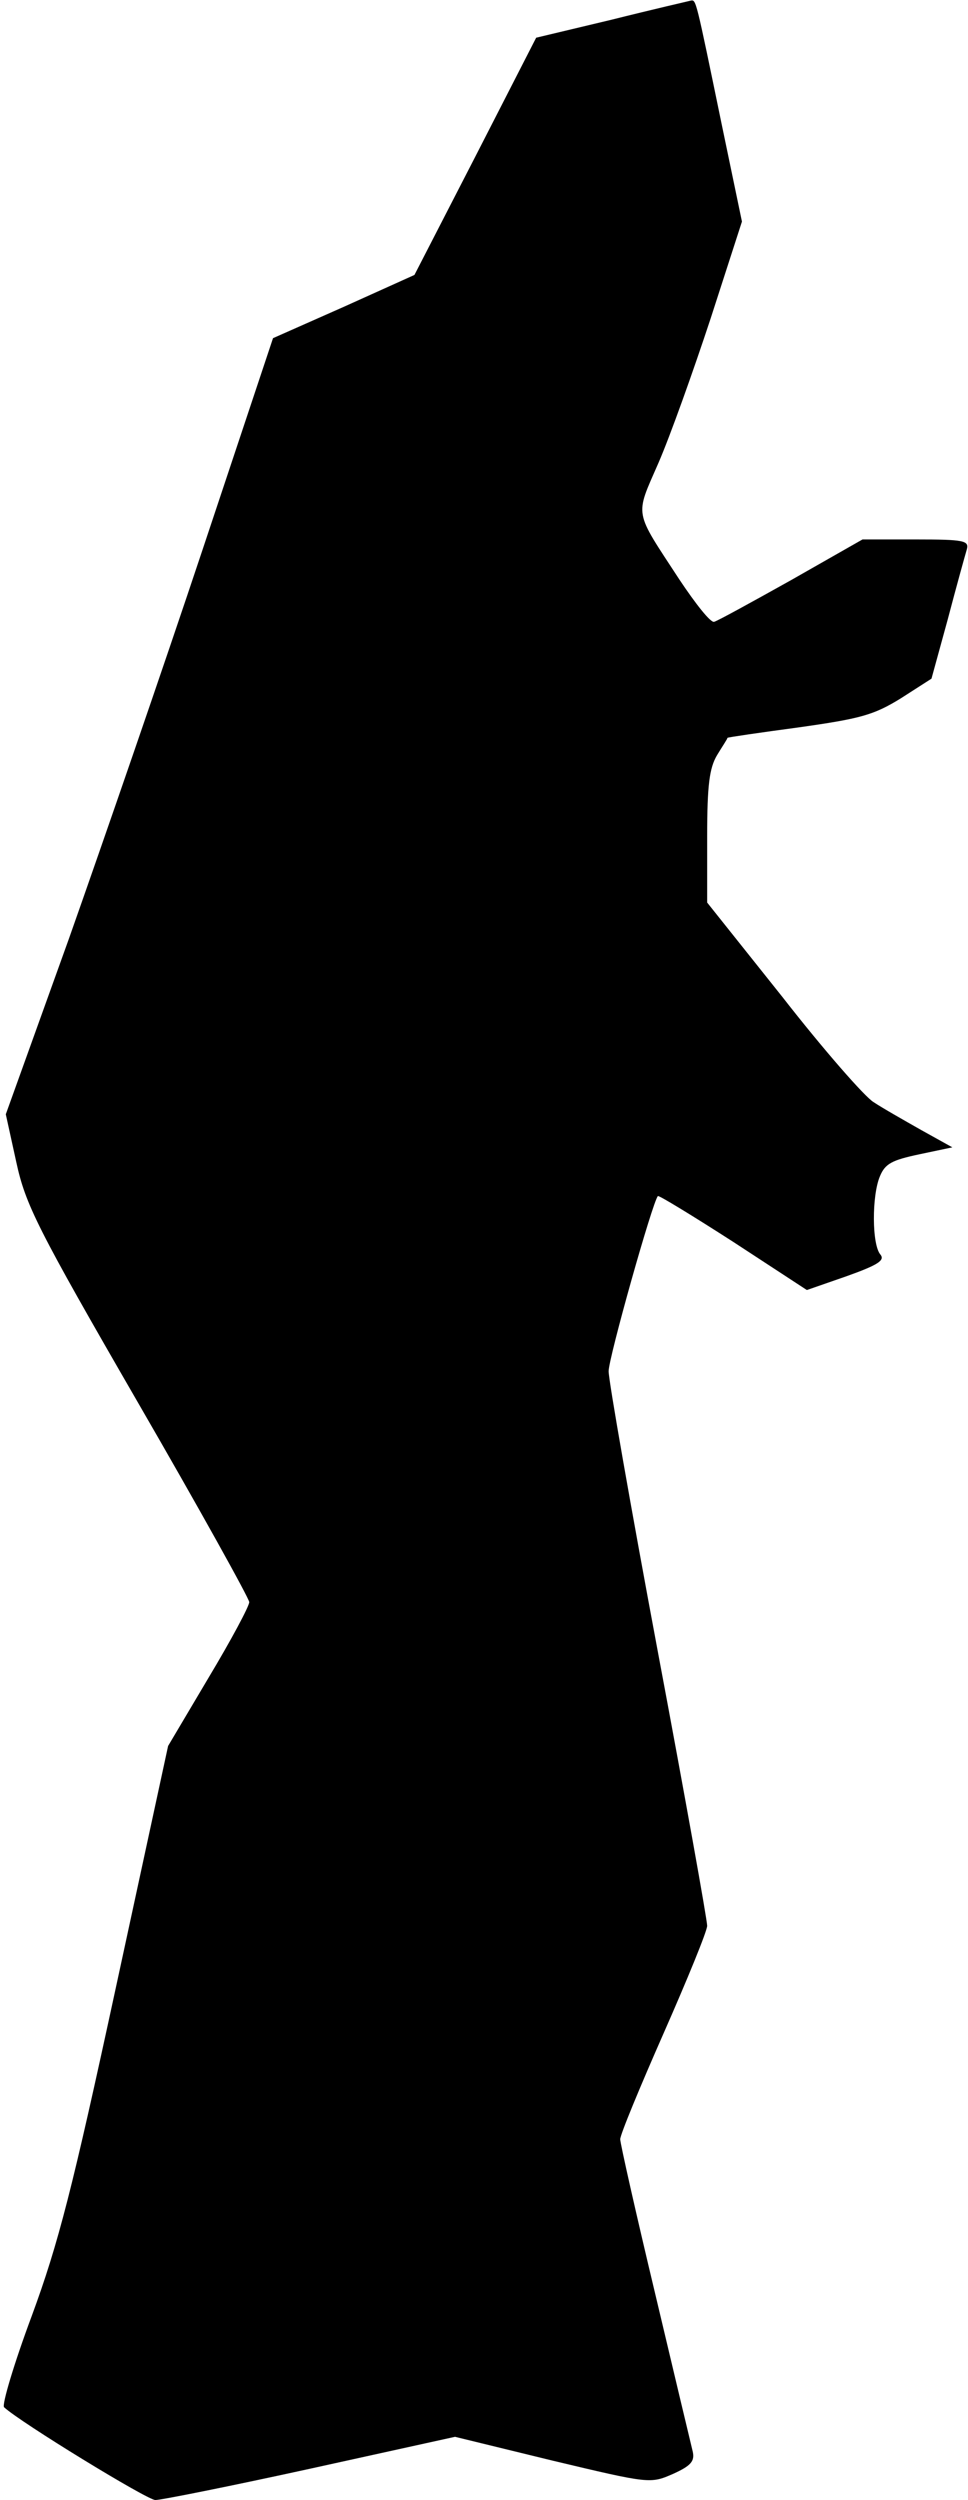 <?xml version="1.0" standalone="no"?>
<!DOCTYPE svg PUBLIC "-//W3C//DTD SVG 20010904//EN"
 "http://www.w3.org/TR/2001/REC-SVG-20010904/DTD/svg10.dtd">
<svg version="1.0" xmlns="http://www.w3.org/2000/svg"
 width="167pt" height="431pt" viewBox="0 0 167 431"
 preserveAspectRatio="xMidYMid meet">
<g transform="translate(0,431) scale(0.1,-0.1)"
fill="#000000" stroke="none">
<path fill="#000000" stroke="none" d="M1055 4276 l-130 -31 -105 -205 -105
-204 -122 -55 -122 -54 -122 -366 c-67 -201 -171 -502 -230 -669 l-109 -303
18 -82 c16 -74 36 -114 210 -415 106 -183 192 -338 192 -344 0 -7 -31 -65 -70
-130 l-70 -118 -90 -416 c-75 -347 -99 -441 -145 -566 -31 -83 -52 -154 -48
-158 28 -26 247 -160 261 -160 10 0 130 24 267 54 l250 55 168 -41 c168 -40
169 -40 208 -23 31 14 38 22 34 39 -3 12 -32 134 -65 273 -33 138 -60 258 -60
265 0 8 34 90 75 183 41 93 75 176 75 185 0 10 -38 222 -85 472 -47 251 -85
468 -85 484 0 23 76 293 85 302 1 2 60 -34 130 -79 l127 -83 69 24 c53 19 66
27 58 37 -15 17 -15 102 -1 135 9 22 21 28 68 38 l57 12 -54 30 c-30 17 -67
38 -82 48 -15 9 -86 90 -157 181 l-130 163 0 114 c0 89 4 118 17 140 9 15 18
28 18 30 1 1 56 9 123 18 106 15 129 21 176 50 l53 34 28 102 c15 57 30 111
33 121 4 15 -5 17 -88 17 l-92 0 -123 -70 c-68 -38 -128 -71 -133 -72 -6 -2
-32 31 -60 73 -79 121 -77 107 -36 201 20 46 60 158 90 249 l54 167 -35 168
c-45 218 -44 214 -53 213 -4 -1 -65 -15 -137 -33z"/>
</g>
</svg>
